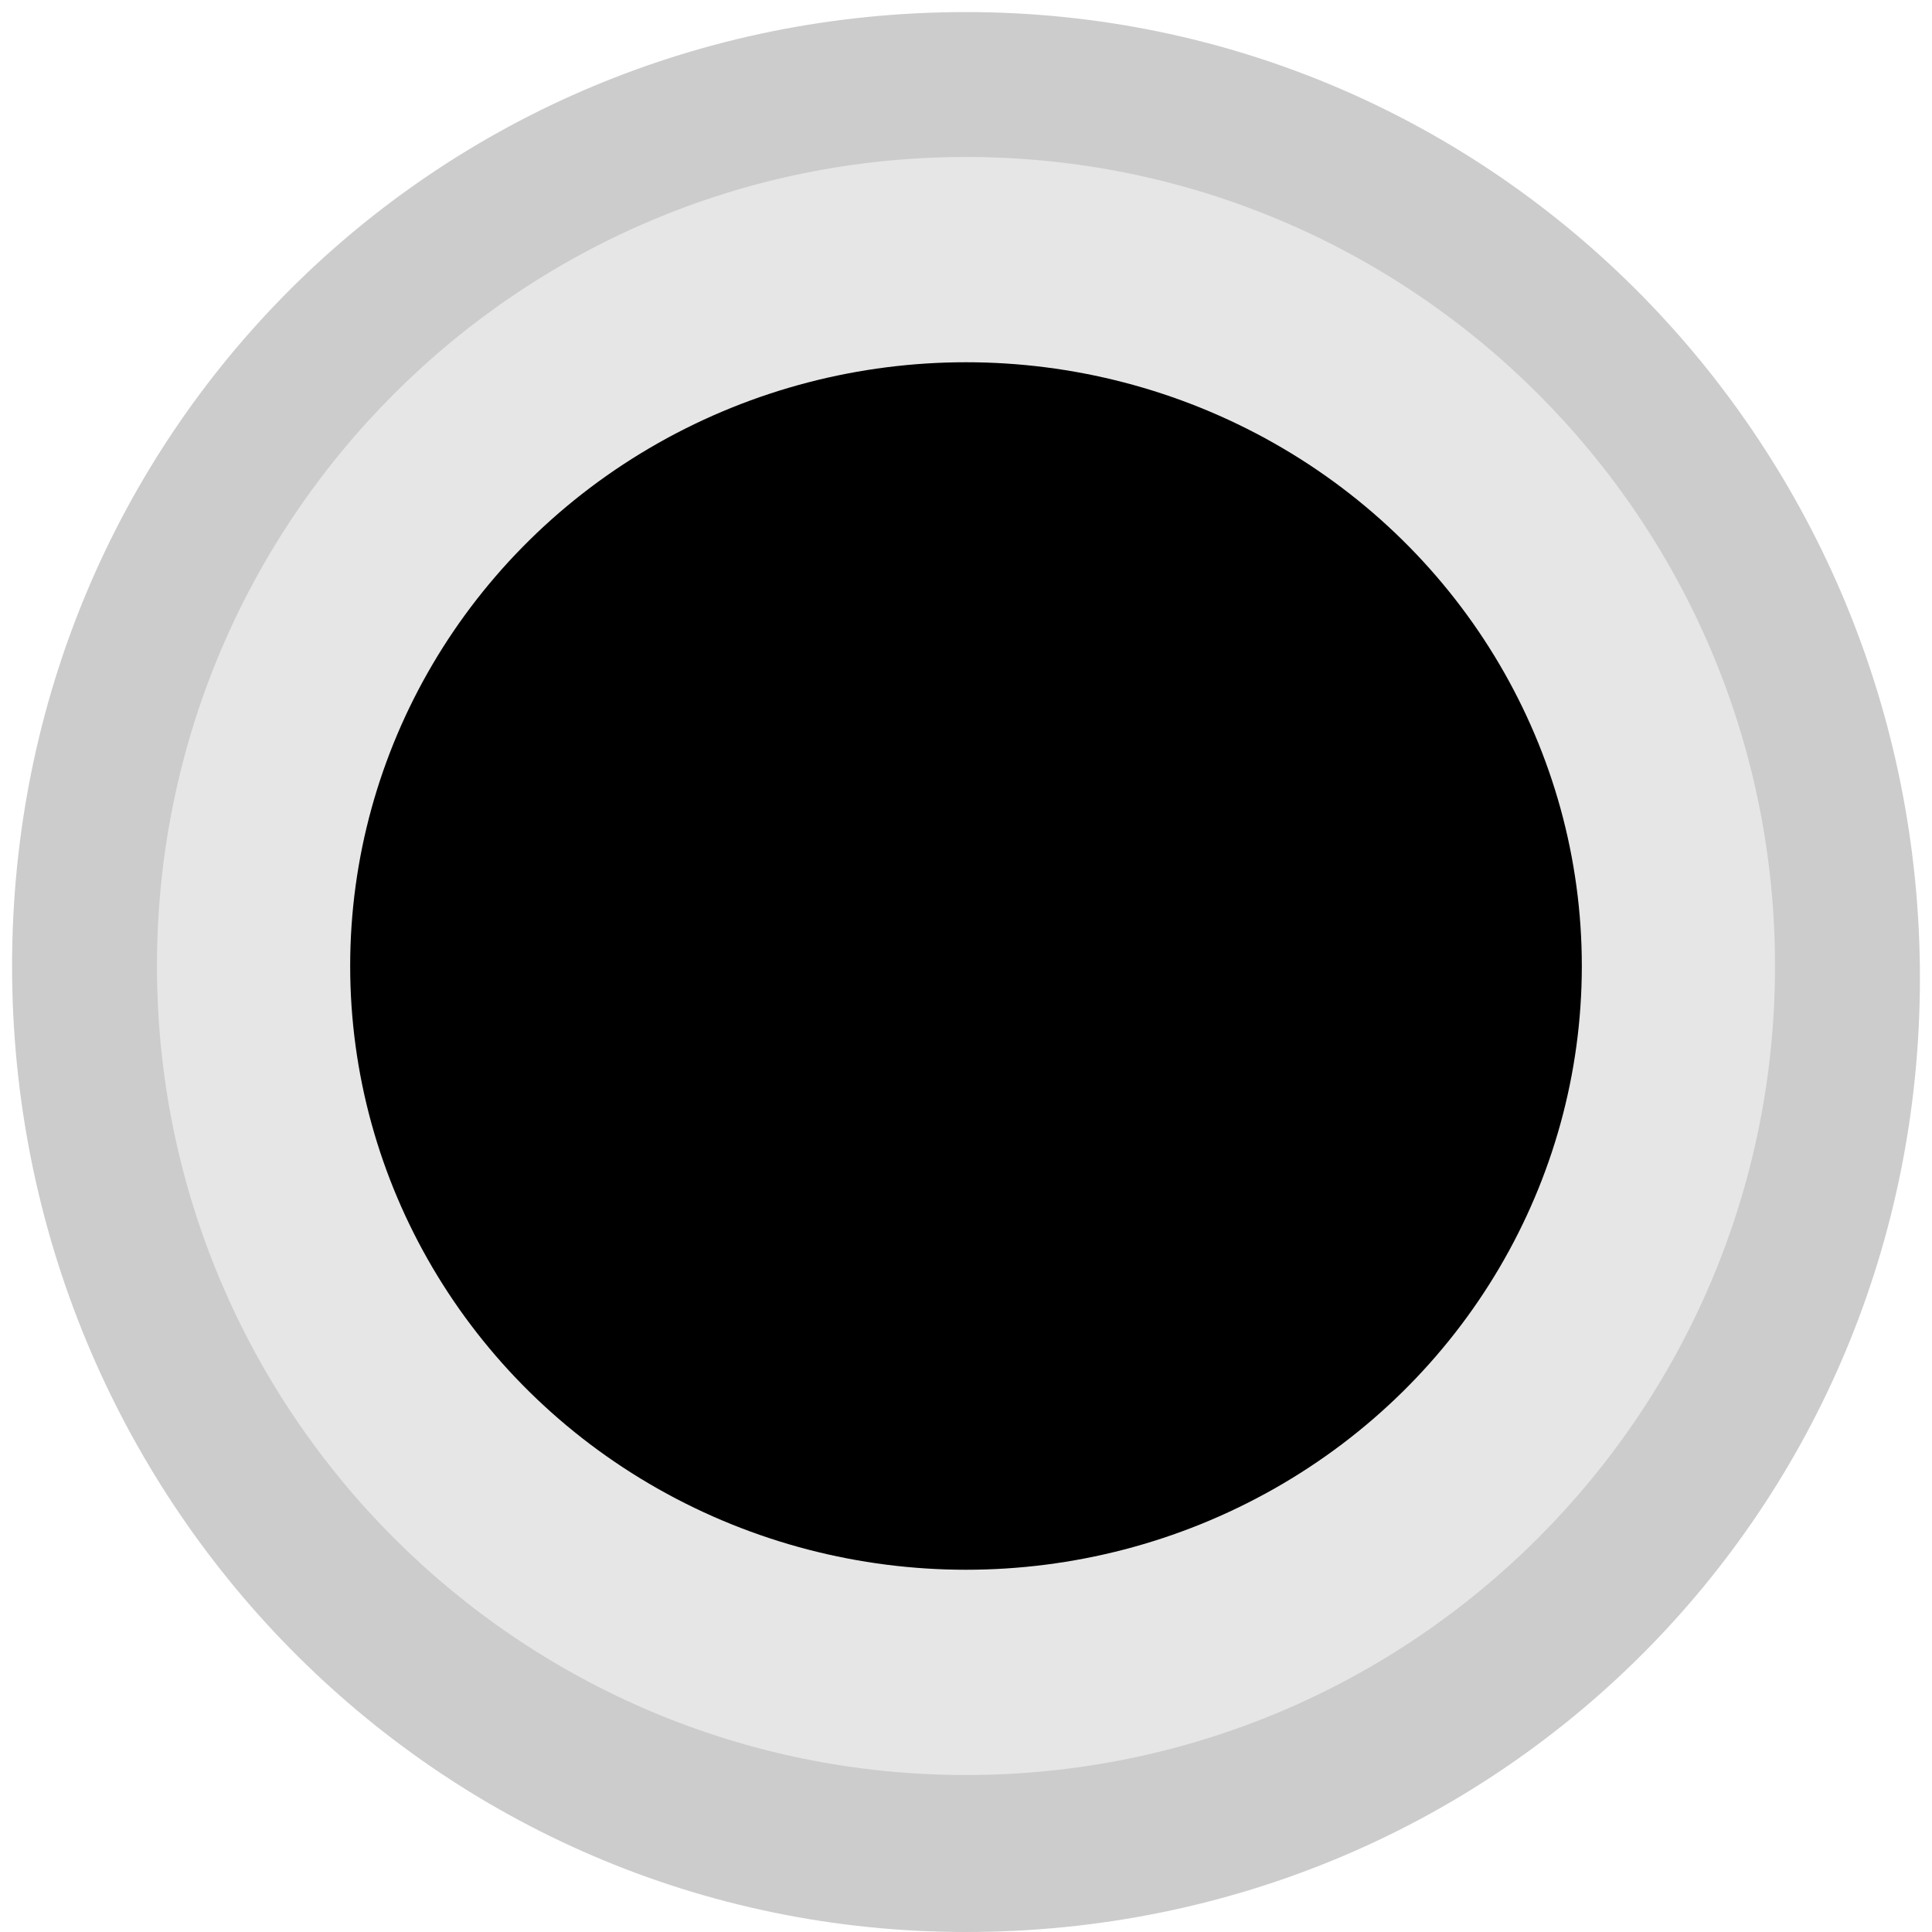 <?xml version="1.0" encoding="utf-8"?>
<!-- Generator: Adobe Illustrator 19.0.1, SVG Export Plug-In . SVG Version: 6.00 Build 0)  -->
<svg version="1.1" id="Layer_1" xmlns="http://www.w3.org/2000/svg" xmlns:xlink="http://www.w3.org/1999/xlink" x="0px" y="0px"
	 viewBox="0 0 16 16" style="enable-background:new 0 0 16 16;" xml:space="preserve">
<style type="text/css">
	.st0{fill:#E6E6E6;}
	.st1{fill:#CCCCCC;}
</style>
<ellipse class="st0" cx="8" cy="8" rx="7.1" ry="7"/>
<path class="st1" d="M8,0.1C3.6,0.1,0.1,3.6,0.1,8C0.1,12.4,3.6,16,8,16c4.4,0,7.9-3.5,7.9-7.9S12.4,0.1,8,0.1z M8,14.7
	c-3.7,0-6.7-3-6.7-6.7c0-3.7,3-6.7,6.7-6.7s6.7,3,6.7,6.7C14.7,11.7,11.7,14.7,8,14.7z"/>
<ellipse cx="8" cy="8" rx="5.1" ry="5"/>
</svg>

